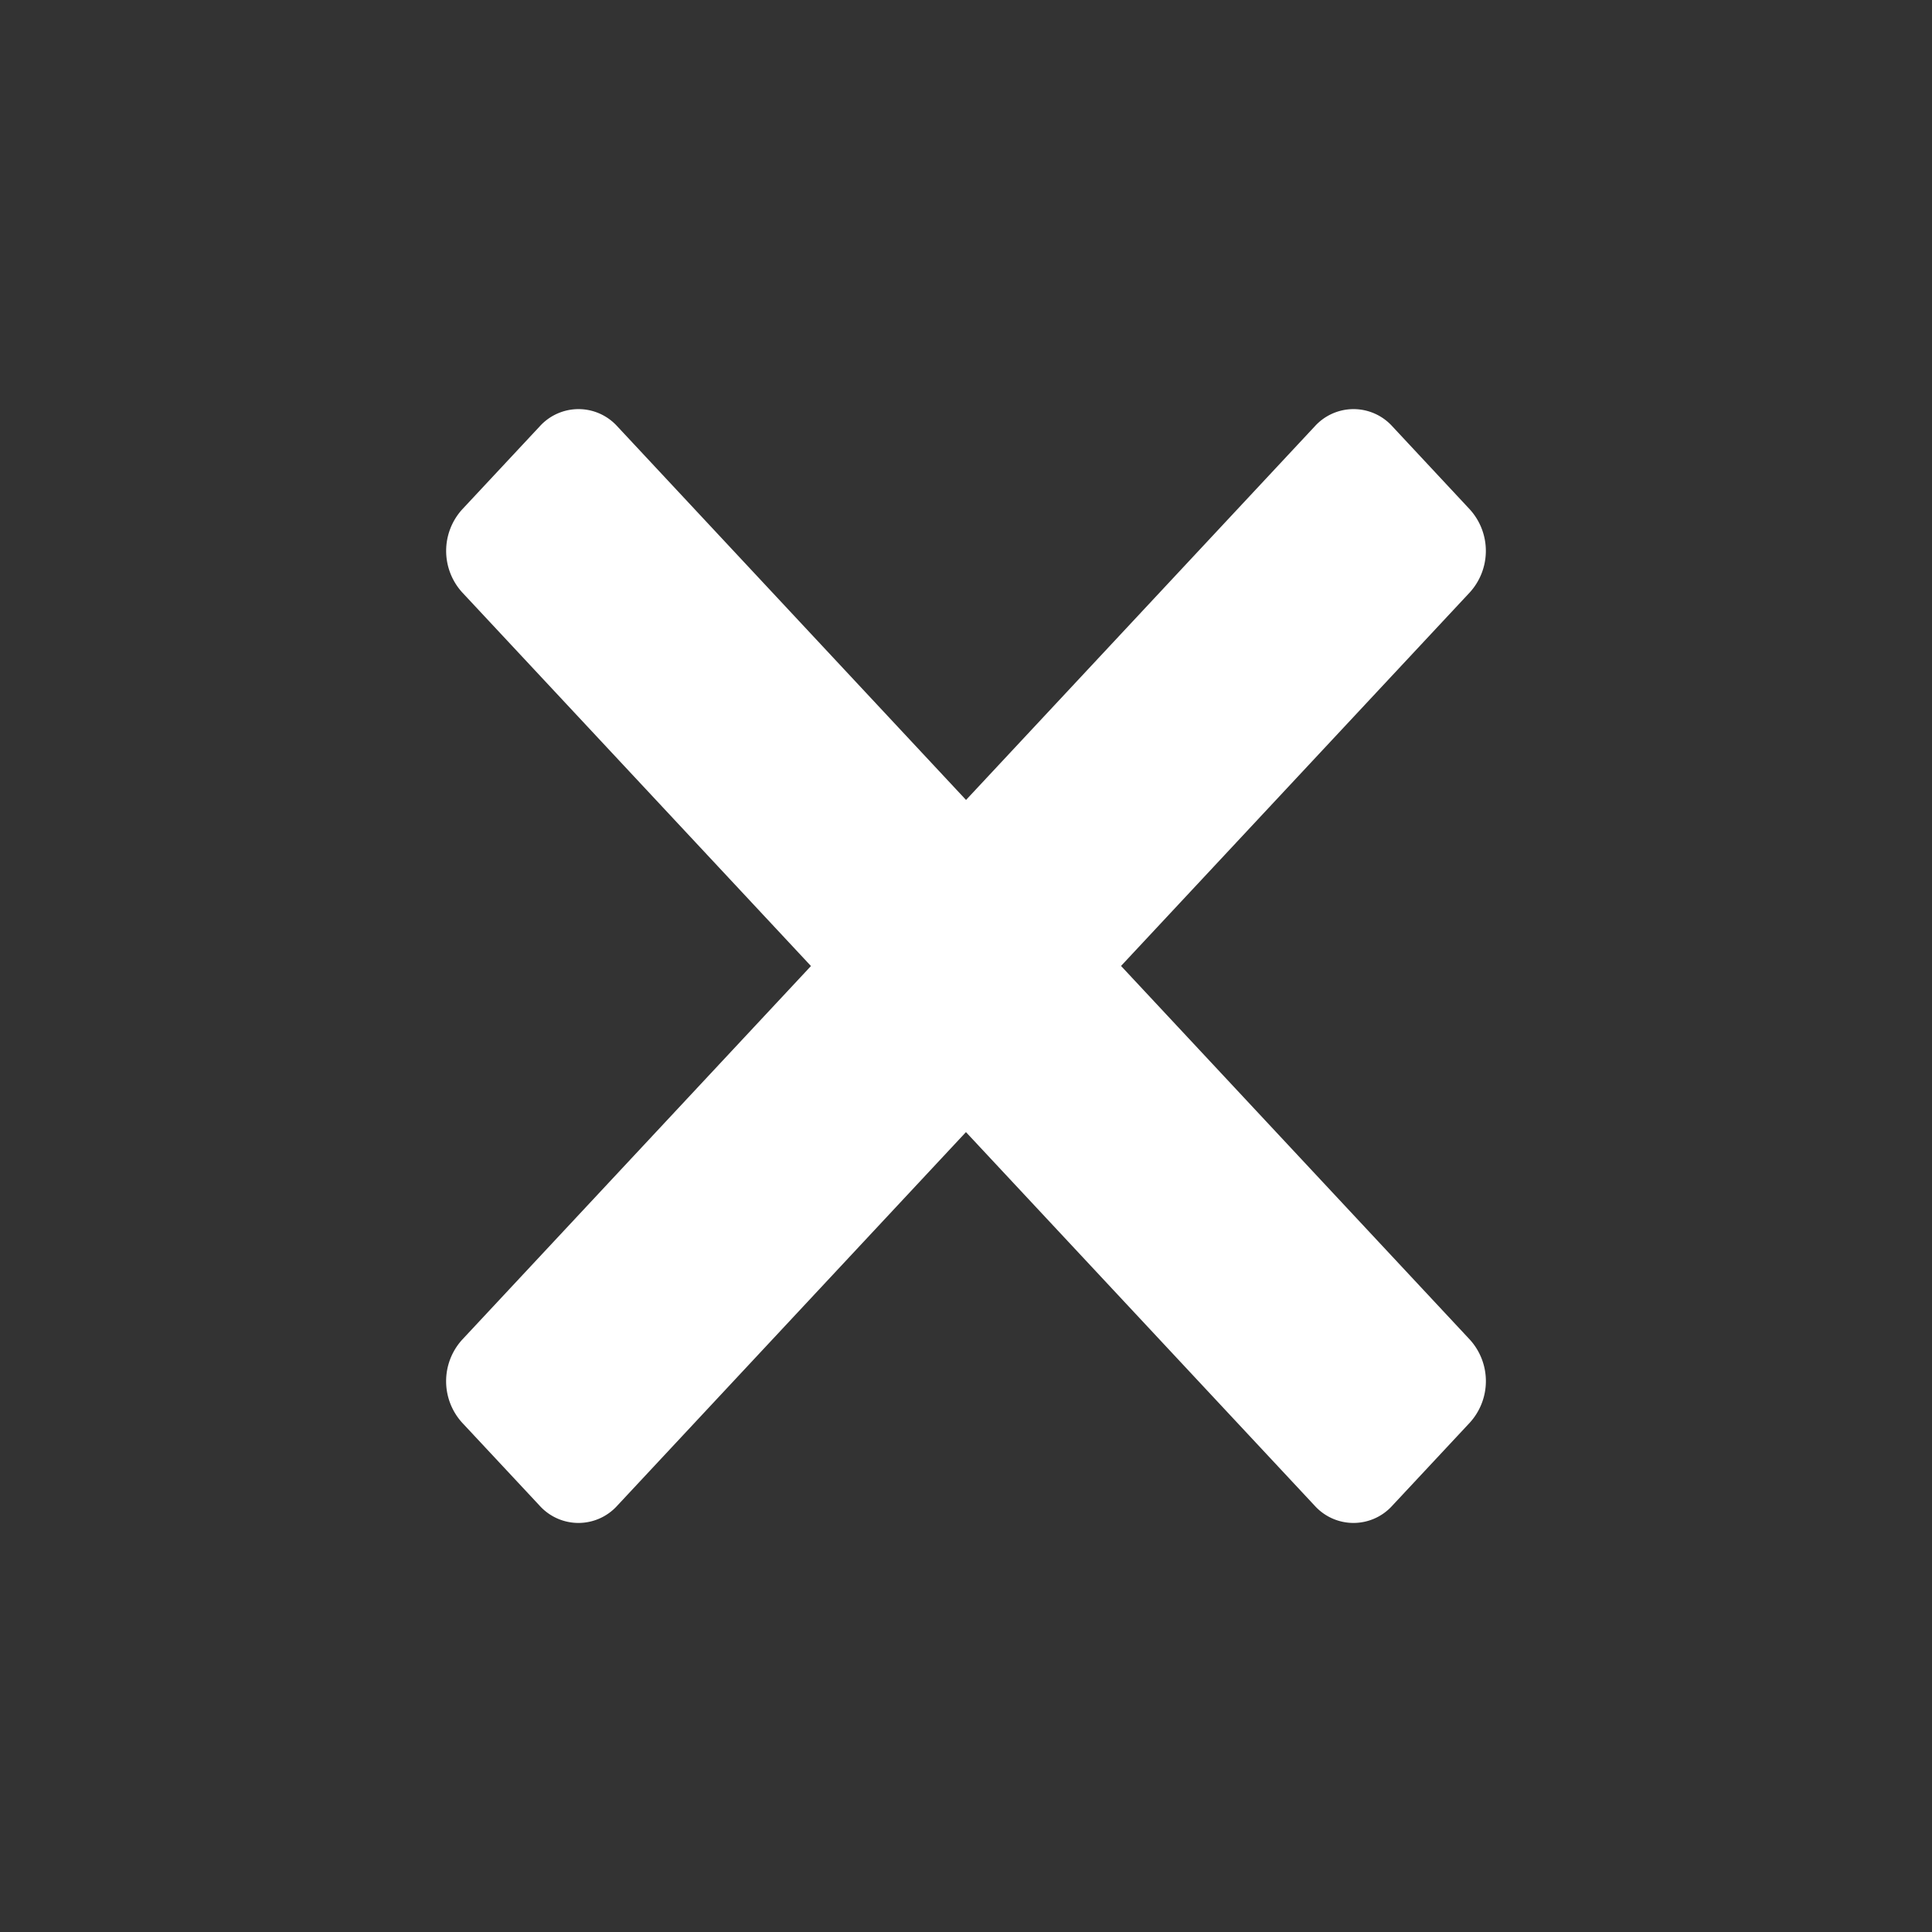 <svg xmlns="http://www.w3.org/2000/svg" width="35.264" height="35.264" viewBox="0 0 35.264 35.264">
  <rect x="0" y="0" width="35.264" height="35.264" fill="#333333" stroke="none"/>
  <path id="Tracciato_222" data-name="Tracciato 222" d="M23.954,10.949l-9.324-.321L14.31,1.305A1.126,1.126,0,0,0,13.238.234L11.166.162a.954.954,0,0,0-1,1l.321,9.324-9.324-.321a.954.954,0,0,0-1,1l.071,2.072A1.126,1.126,0,0,0,1.305,14.31l9.324.321.321,9.324a1.126,1.126,0,0,0,1.072,1.072l2.072.071a.954.954,0,0,0,1-1l-.321-9.324,9.324.321a.954.954,0,0,0,1-1l-.071-2.072A1.126,1.126,0,0,0,23.954,10.949Z" transform="translate(17.632 -0.229) rotate(45)" fill="#fff"/>
</svg>
